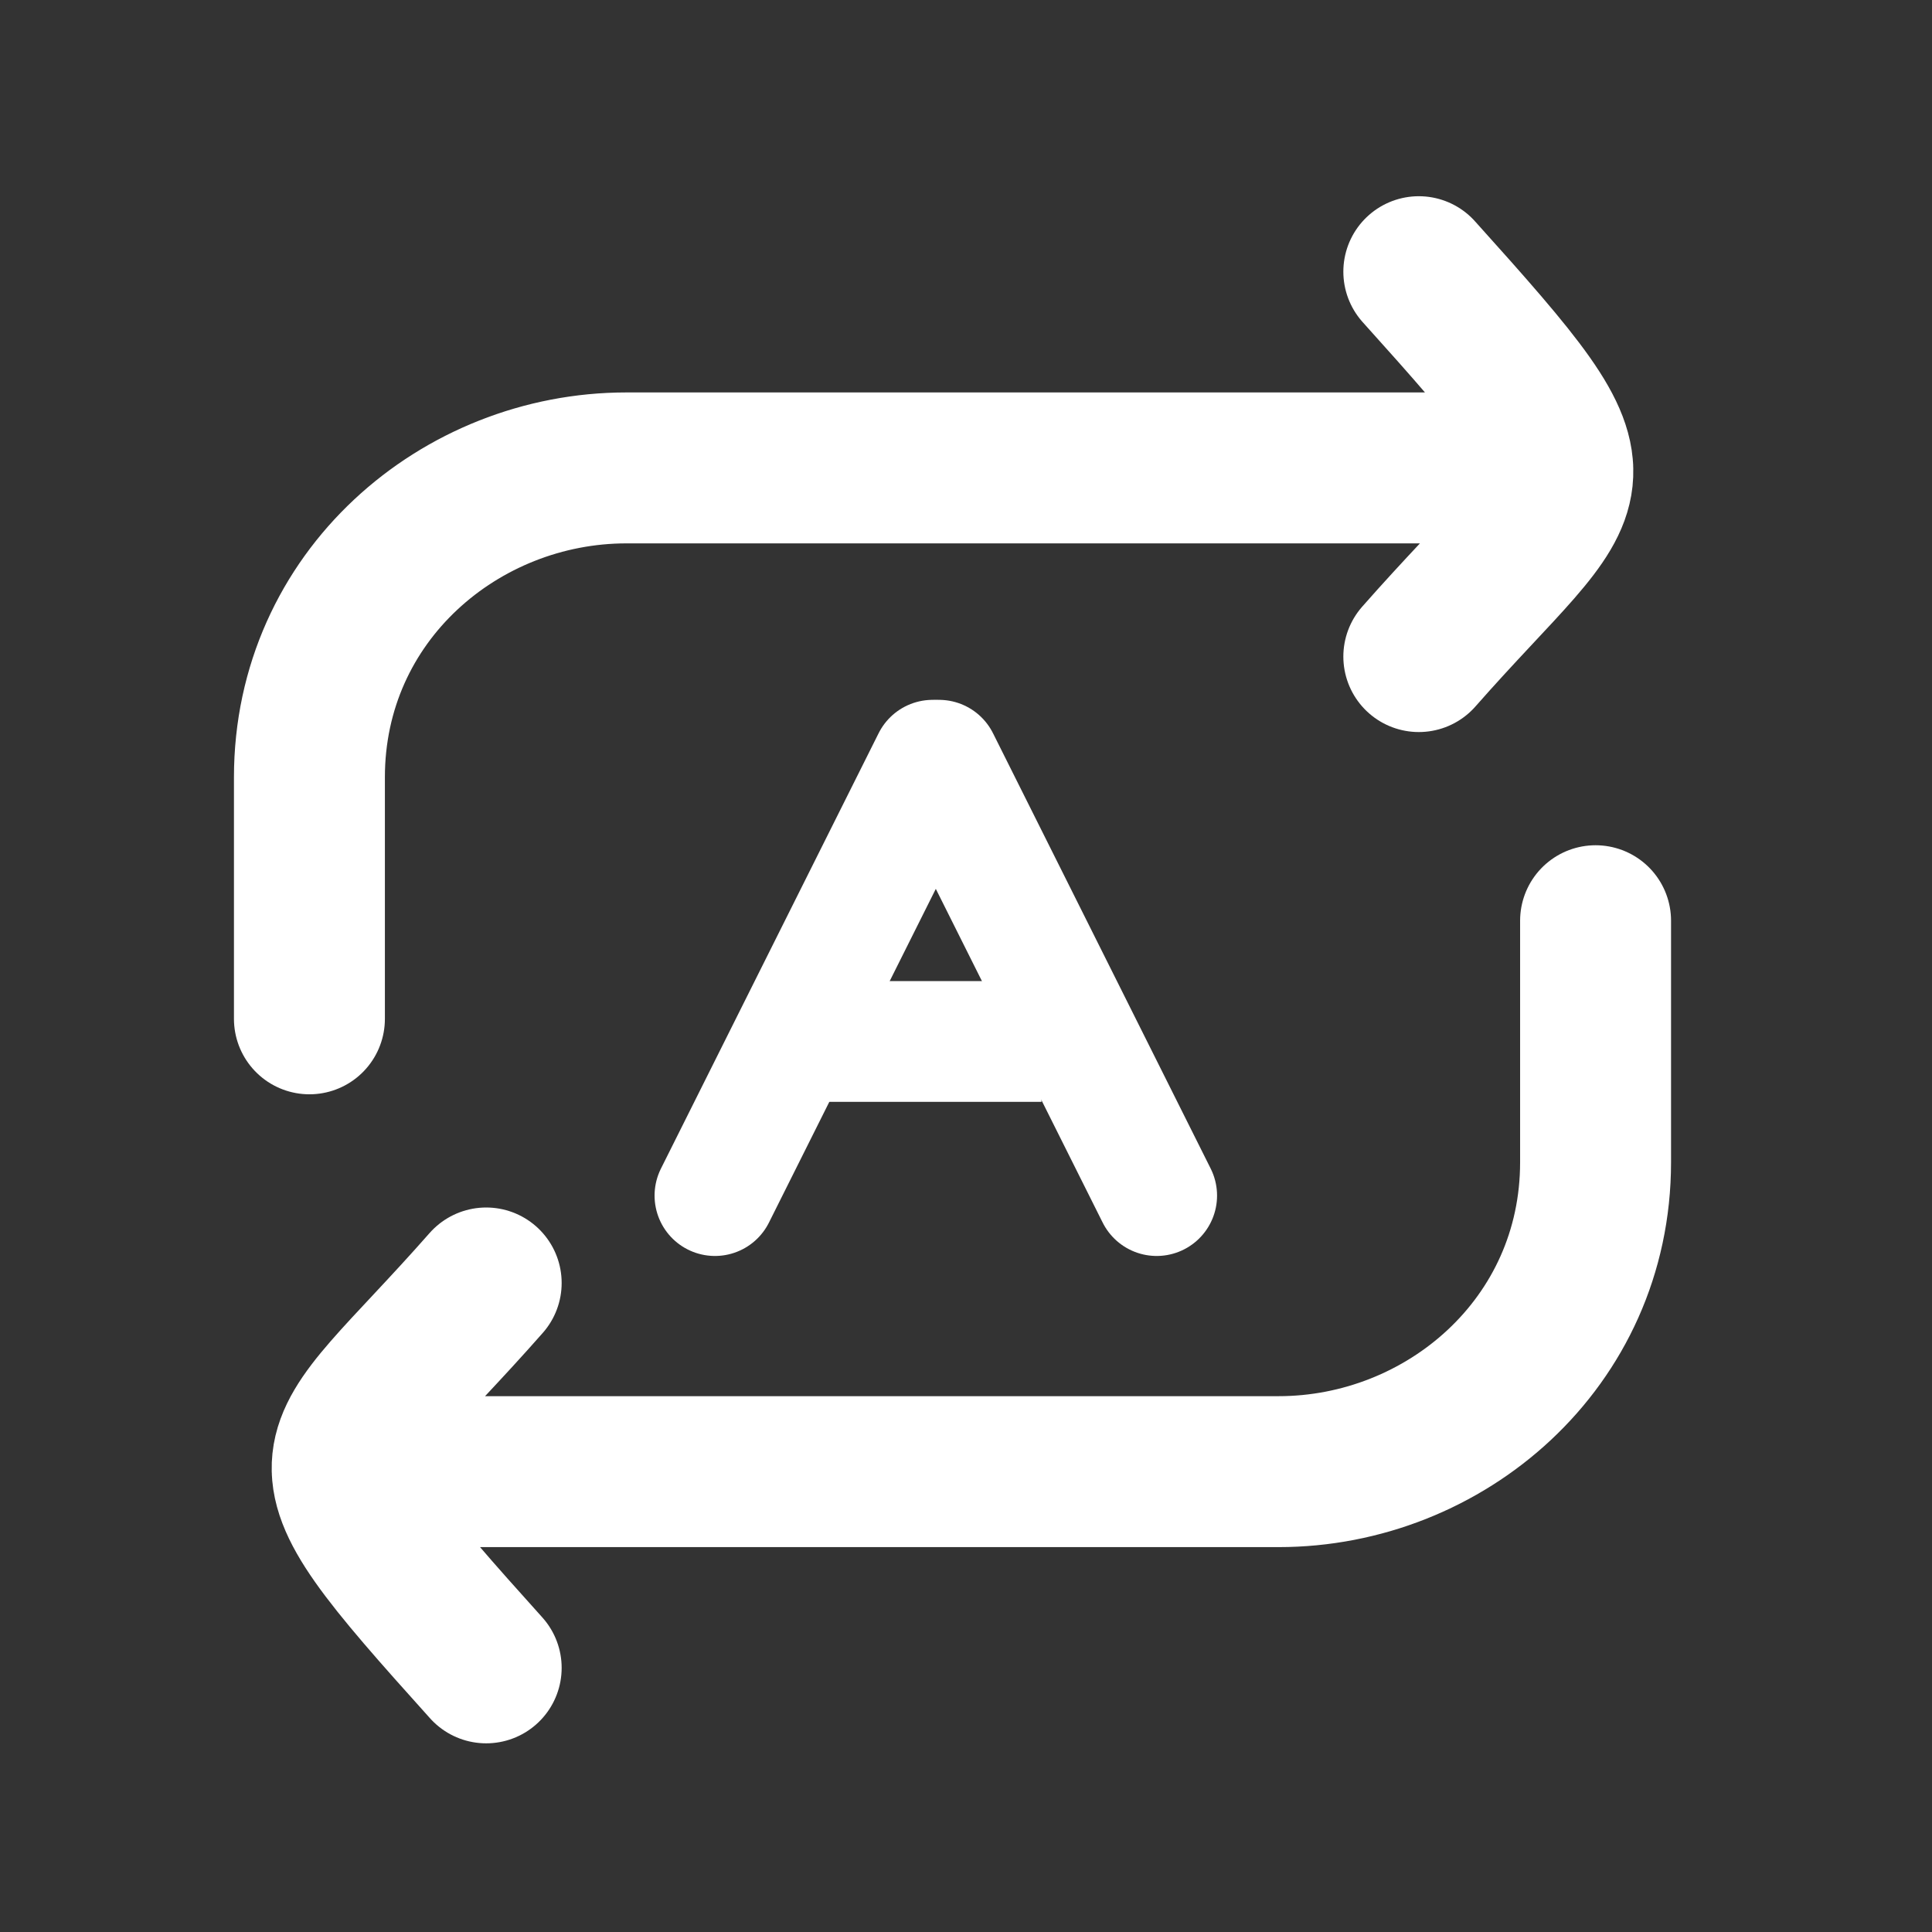 <svg width="128" height="128" viewBox="0 0 128 128" fill="none" xmlns="http://www.w3.org/2000/svg">
<rect x="0" y="0" width="128" height="128" fill="#333333" stroke="none"/>
<path d="M20.5 67.5C20.5 67.5 20.5 63.5 20.5 51.5C20.5 39.5 30.5 31 41.5 31C52.5 31 103.205 31 103.205 31M94 18C107.5 33 105 31 94 43.5" stroke="white" stroke-width="10" stroke-linecap="round"/>
<path d="M105.711 61C105.711 61 105.711 65 105.711 77C105.711 89 95.711 97.5 84.711 97.5C73.711 97.5 23.007 97.5 23.007 97.5M32.211 110.5C18.711 95.5 21.211 97.5 32.211 85" stroke="white" stroke-width="10" stroke-linecap="round"/>
<line x1="61.789" y1="50.367" x2="47.367" y2="79.211" stroke="white" stroke-width="8" stroke-linecap="round"/>
<path d="M62.211 50.367L76.633 79.211" stroke="white" stroke-width="8" stroke-linecap="round"/>
<line x1="69" y1="69" x2="54" y2="69" stroke="white" stroke-width="8"/>
</svg>
